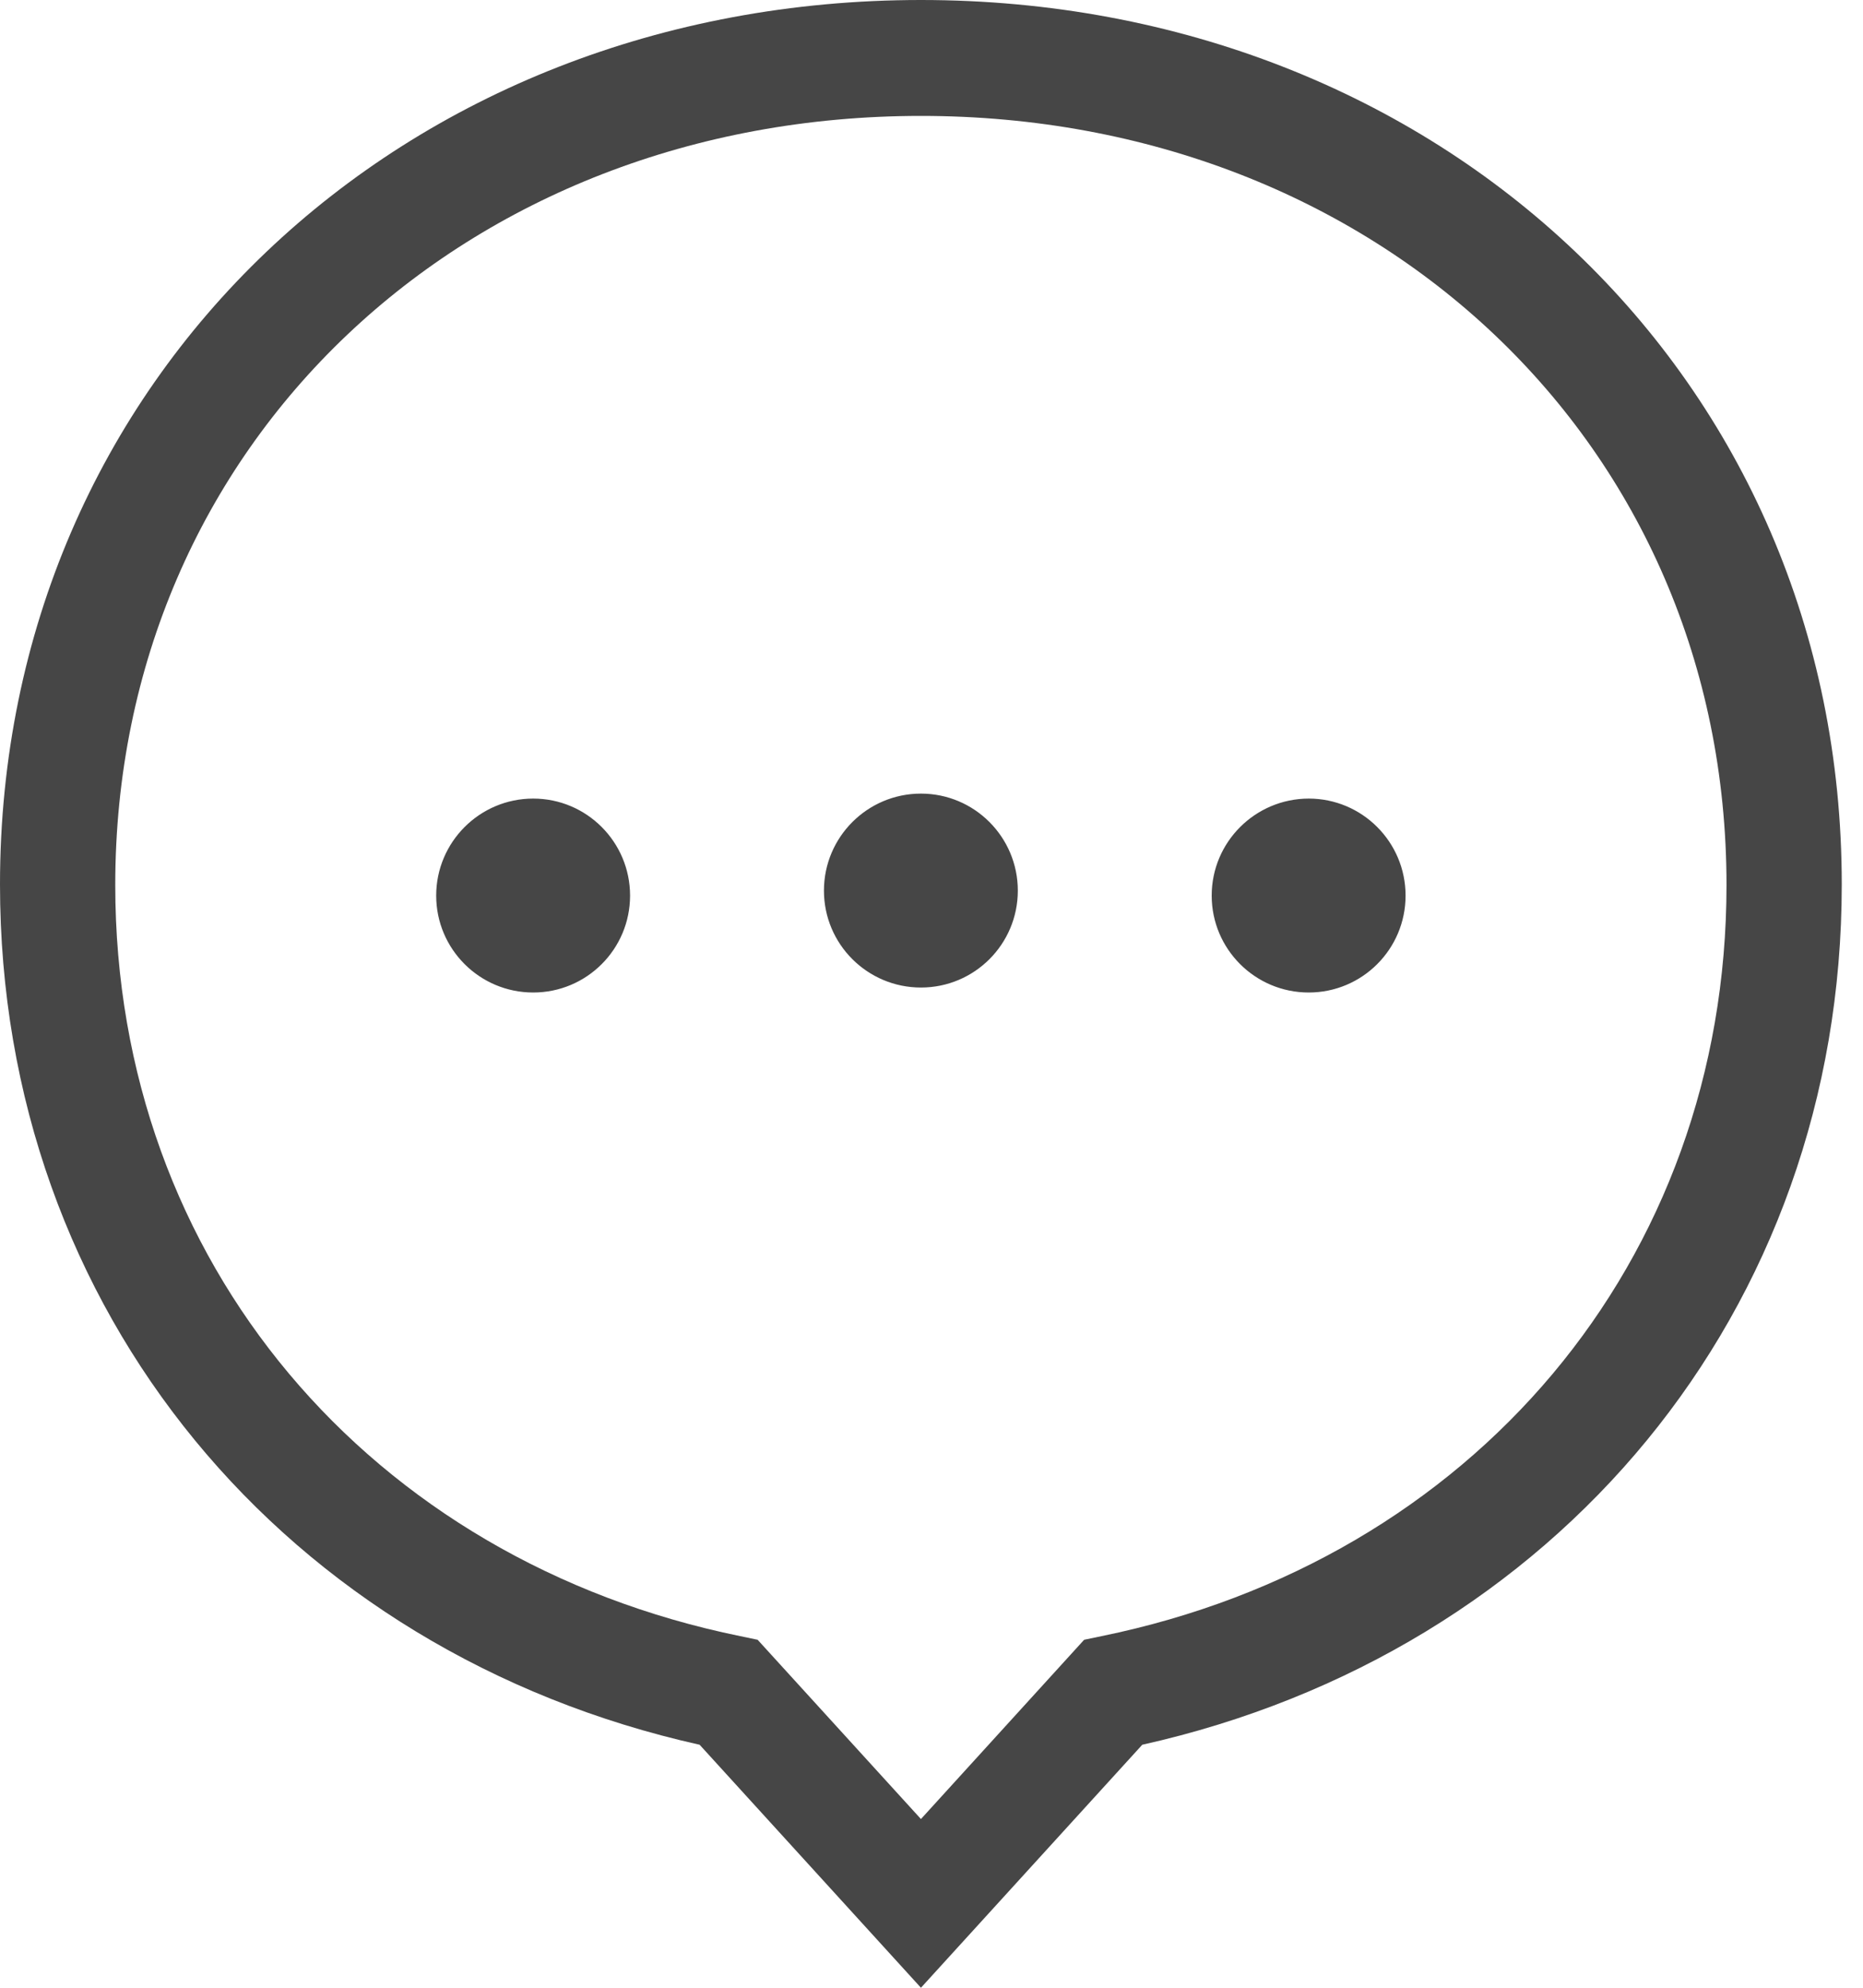 <?xml version="1.0" encoding="UTF-8"?>
<svg width="15px" height="16px" viewBox="0 0 15 16" version="1.1" xmlns="http://www.w3.org/2000/svg" xmlns:xlink="http://www.w3.org/1999/xlink">
    <!-- Generator: Sketch 46.2 (44496) - http://www.bohemiancoding.com/sketch -->
    <title>Shape@2x</title>
    <desc>Created with Sketch.</desc>
    <defs></defs>
    <g id="星球" stroke="none" stroke-width="1" fill="none" fill-rule="evenodd">
        <g id="星球主页-已加入" transform="translate(-730, -2155)" fill-rule="nonzero" fill="#464646">
            <g id="Group-13" transform="translate(679, 2154)">
                <path d="M59.729,14.199 L59.868,14.17 C62.847,13.562 64.901,11.162 64.901,8.124 C64.901,4.568 62.084,1.933 58.415,1.933 C54.745,1.933 51.928,4.568 51.928,8.124 C51.928,11.162 53.983,13.562 56.961,14.17 L57.1,14.199 L58.415,15.642 L59.729,14.199 L59.729,14.199 Z M51,8.119 C51,4.036 54.245,1 58.415,1 C62.585,1 65.829,4.036 65.829,8.119 C65.829,11.558 63.523,14.302 60.197,15.044 L58.415,17 L56.633,15.044 C53.306,14.302 51,11.558 51,8.119 L51,8.119 Z M55.293,8.989 C55.293,8.989 55.293,8.989 55.293,8.989 C55.724,8.989 56.073,8.64 56.073,8.209 C56.073,7.778 55.724,7.428 55.293,7.428 C55.293,7.428 55.293,7.428 55.293,7.428 C54.862,7.428 54.512,7.778 54.512,8.209 C54.512,8.64 54.862,8.989 55.293,8.989 Z M58.415,8.949 C58.415,8.949 58.415,8.949 58.415,8.949 C58.846,8.949 59.195,8.6 59.195,8.169 C59.195,7.738 58.846,7.388 58.415,7.388 C58.415,7.388 58.415,7.388 58.415,7.388 C57.984,7.388 57.634,7.738 57.634,8.169 C57.634,8.6 57.984,8.949 58.415,8.949 L58.415,8.949 Z M61.537,8.989 C61.537,8.989 61.537,8.989 61.537,8.989 C61.968,8.989 62.317,8.64 62.317,8.209 C62.317,7.778 61.968,7.428 61.537,7.428 C61.537,7.428 61.537,7.428 61.537,7.428 C61.106,7.429 60.756,7.778 60.756,8.209 C60.756,8.64 61.106,8.989 61.537,8.989 Z" id="Shape"></path>
            </g>
        </g>
    </g>
</svg>